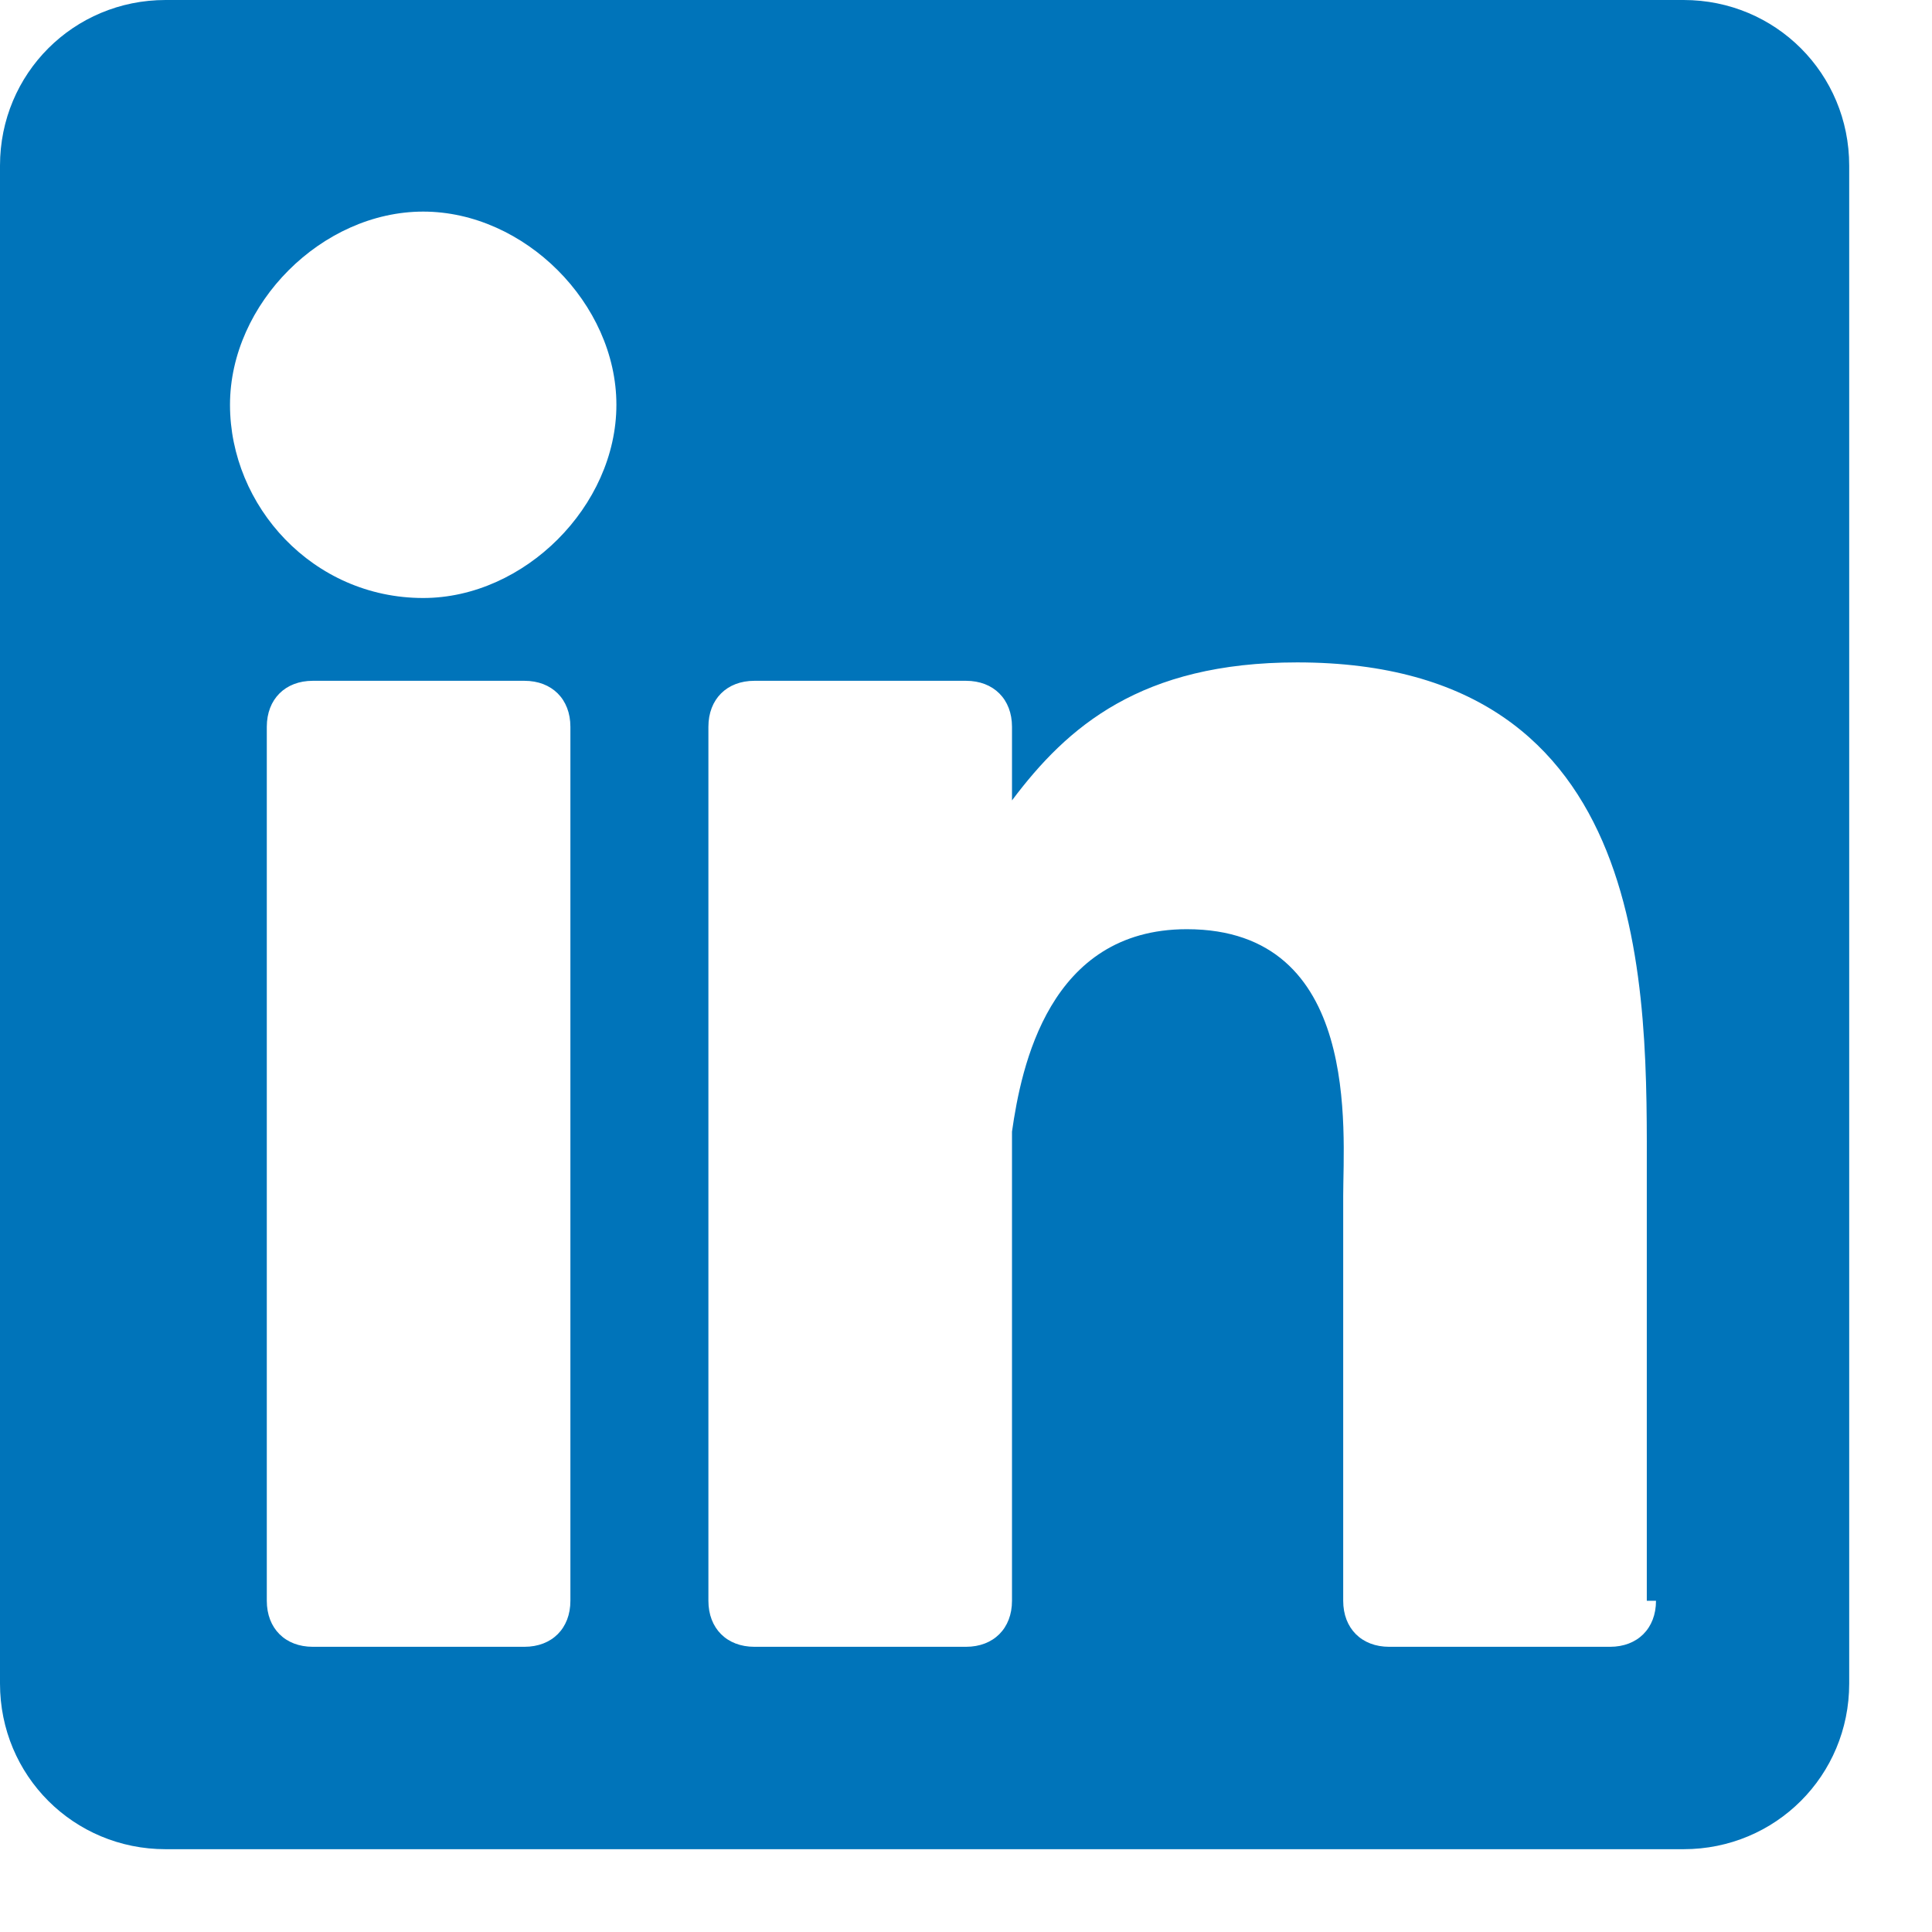 <?xml version="1.0" encoding="utf-8"?>
<!-- Generator: Adobe Illustrator 19.2.1, SVG Export Plug-In . SVG Version: 6.00 Build 0)  -->
<svg version="1.1" id="Layer_1" xmlns="http://www.w3.org/2000/svg" xmlns:xlink="http://www.w3.org/1999/xlink" x="0px" y="0px"
	 viewBox="0 0 21 21" style="enable-background:new 0 0 21 21;" xml:space="preserve">
<style type="text/css">
	.st0{fill:#0074BA;}
</style>
<title>001-linkedin</title>
<desc>Created with Sketch.</desc>
<g id="Symbols">
	<g id="footer" transform="translate(-1421, -39)">
		<g id="social">
			<g transform="translate(1385, 39)">
				<g id="_x30_01-linkedin" transform="translate(36, 0)">
					<path id="Shape" class="st0" d="M18.3,0H1.8C0.8,0,0,0.8,0,1.8v16.5c0,1,0.8,1.8,1.8,1.8h16.5c1,0,1.8-0.8,1.8-1.8V1.8
						C20.1,0.8,19.3,0,18.3,0z M6.2,17.4c0,0.3-0.2,0.5-0.5,0.5H3.4c-0.3,0-0.5-0.2-0.5-0.5V7.9c0-0.3,0.2-0.5,0.5-0.5h2.3
						c0.3,0,0.5,0.2,0.5,0.5V17.4z M4.6,6.5c-1.2,0-2.1-1-2.1-2.1s1-2.1,2.1-2.1s2.1,1,2.1,2.1S5.7,6.5,4.6,6.5z M18,17.4
						c0,0.3-0.2,0.5-0.5,0.5h-2.4c-0.3,0-0.5-0.2-0.5-0.5V13c0-0.7,0.2-2.9-1.7-2.9c-1.5,0-1.8,1.5-1.9,2.2v5.1
						c0,0.3-0.2,0.5-0.5,0.5H8.2c-0.3,0-0.5-0.2-0.5-0.5V7.9c0-0.3,0.2-0.5,0.5-0.5h2.3c0.3,0,0.5,0.2,0.5,0.5v0.8
						c0.6-0.8,1.4-1.5,3.1-1.5c3.9,0,3.8,3.6,3.8,5.6V17.4L18,17.4z"/>
				</g>
			</g>
		</g>
	</g>
</g>
</svg>
